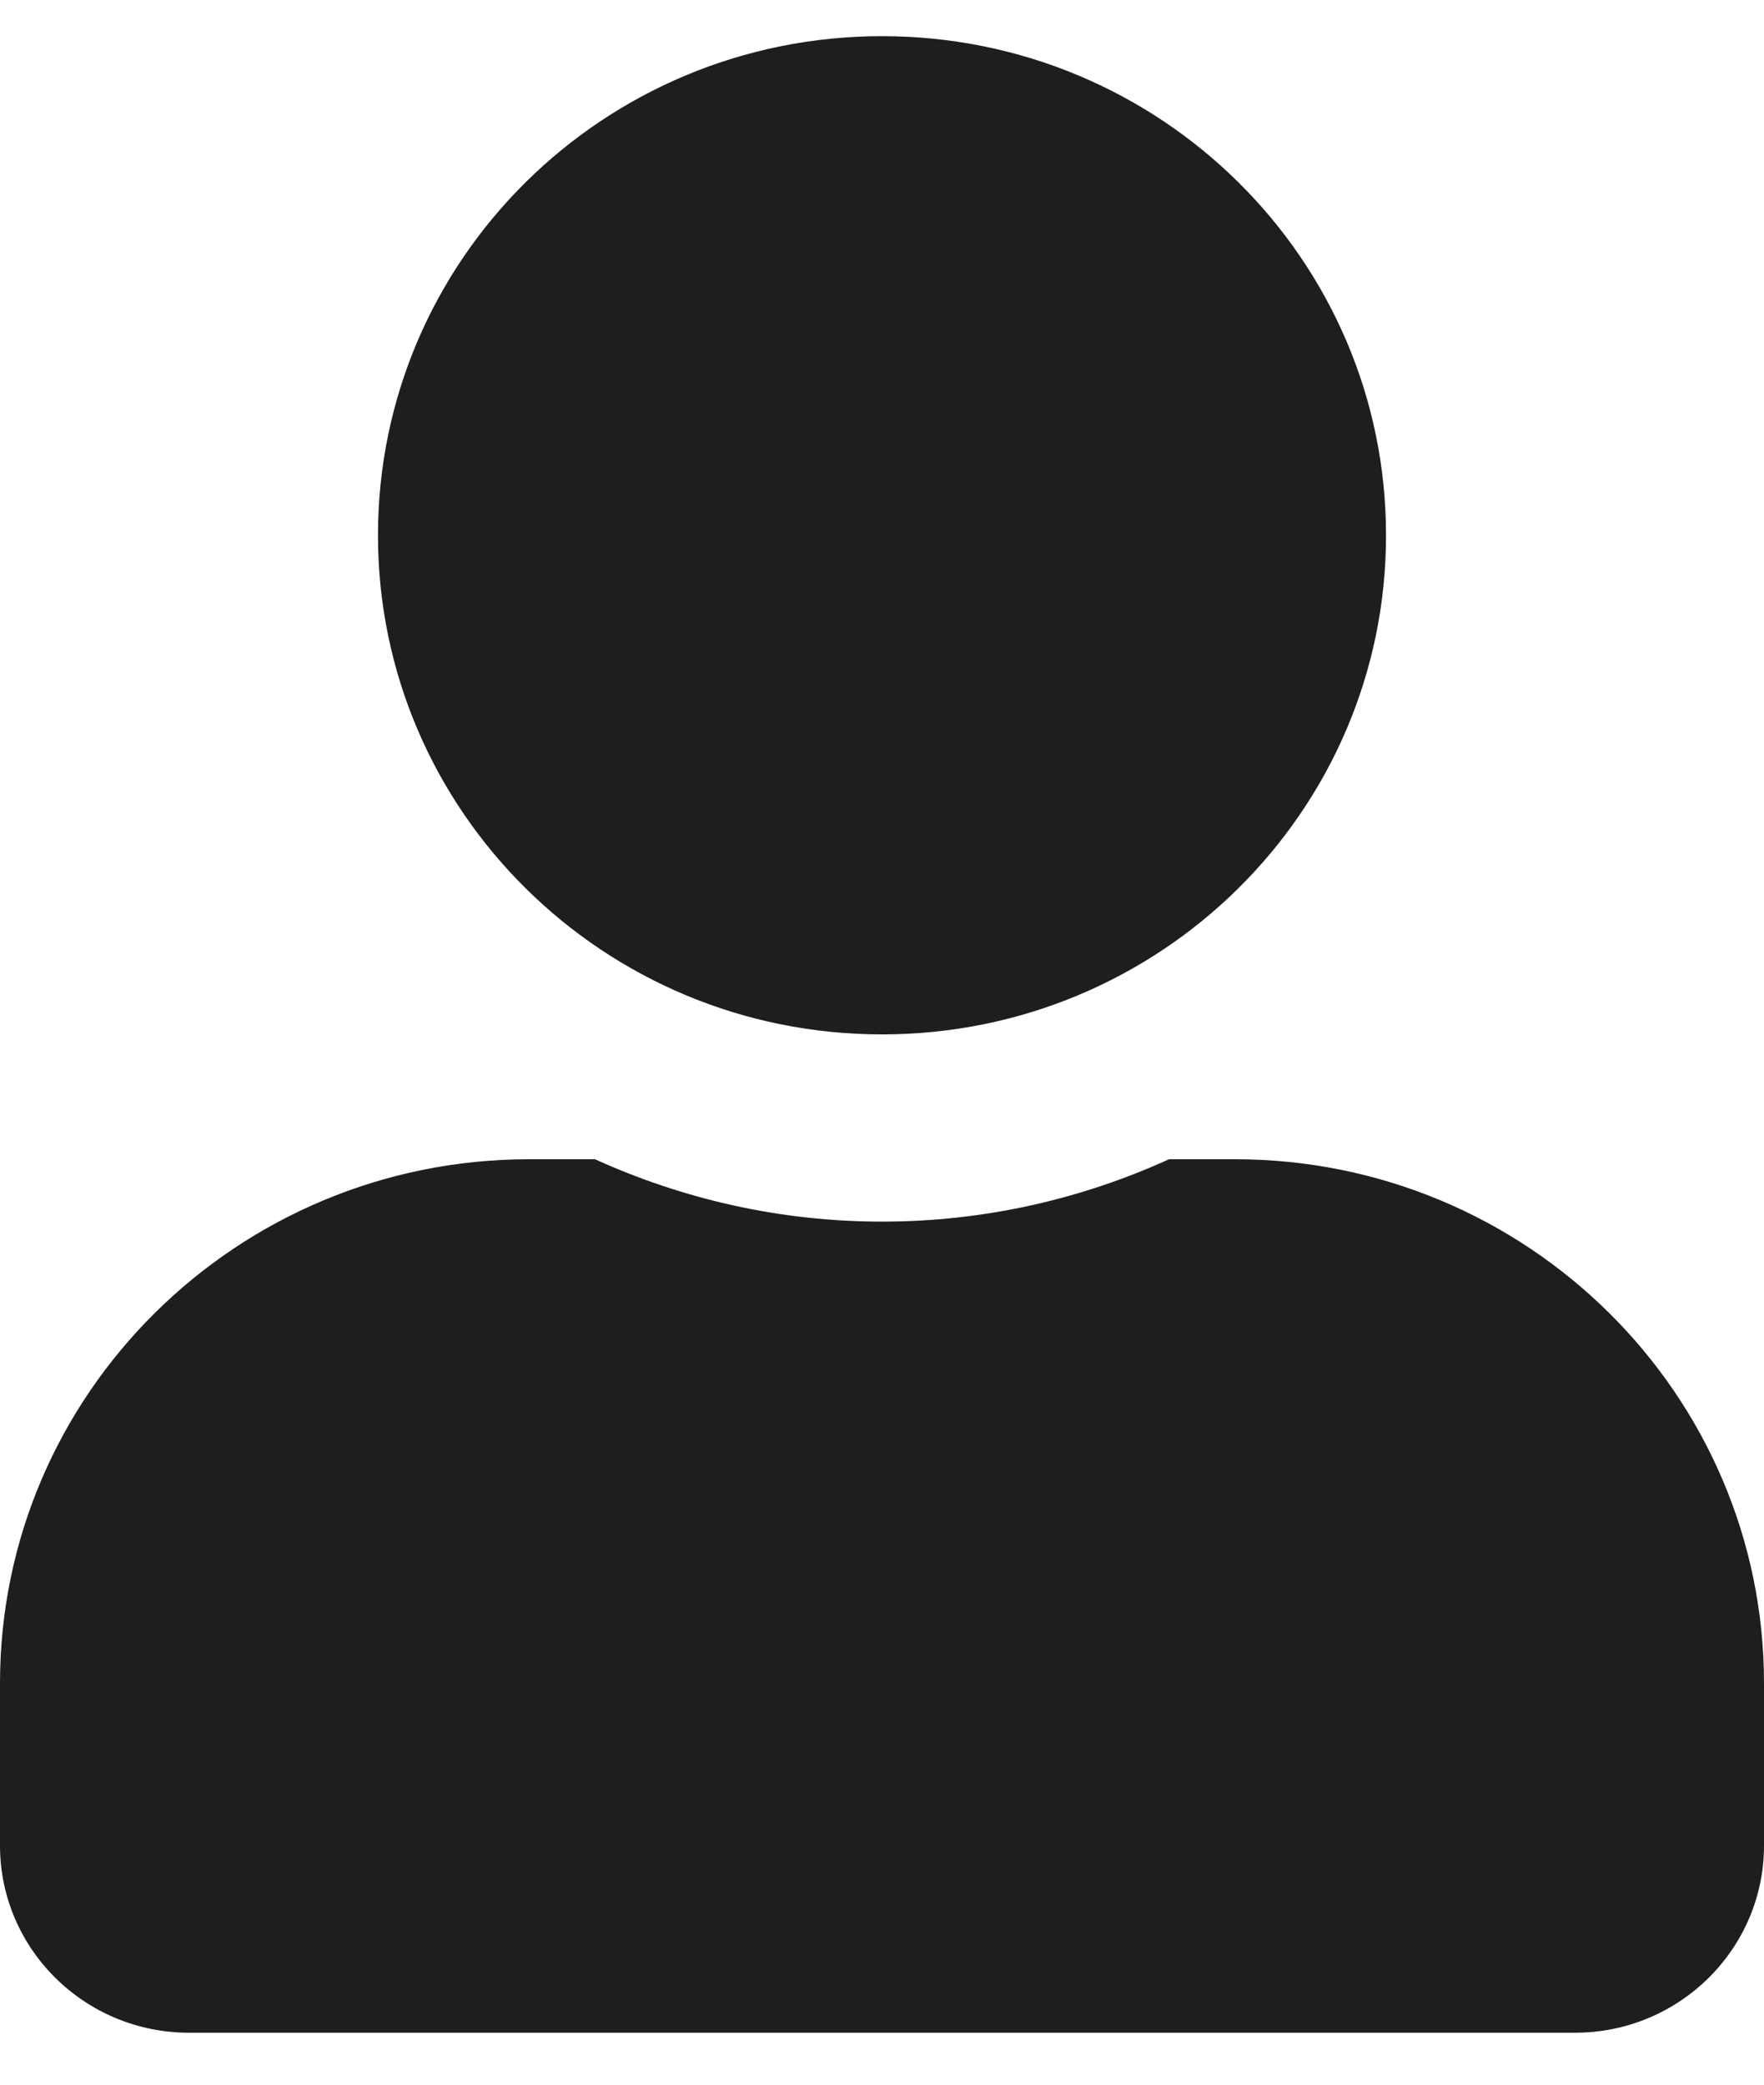 <svg width="22" height="26" viewBox="0 0 22 26" fill="none"
  xmlns="http://www.w3.org/2000/svg">
  <path d="M11 12.901C14.472 12.901 17.286 10.115 17.286 6.676C17.286 3.237 14.472 0.451 11 0.451C7.528 0.451 4.714 3.237 4.714 6.676C4.714 10.115 7.528 12.901 11 12.901ZM15.4 14.458H14.58C13.49 14.954 12.277 15.236 11 15.236C9.723 15.236 8.515 14.954 7.42 14.458H6.6C2.956 14.458 0 17.386 0 20.994V23.018C0 24.306 1.056 25.352 2.357 25.352H19.643C20.944 25.352 22 24.306 22 23.018V20.994C22 17.386 19.044 14.458 15.4 14.458Z" fill="#1F1E1E"/>
</svg>
